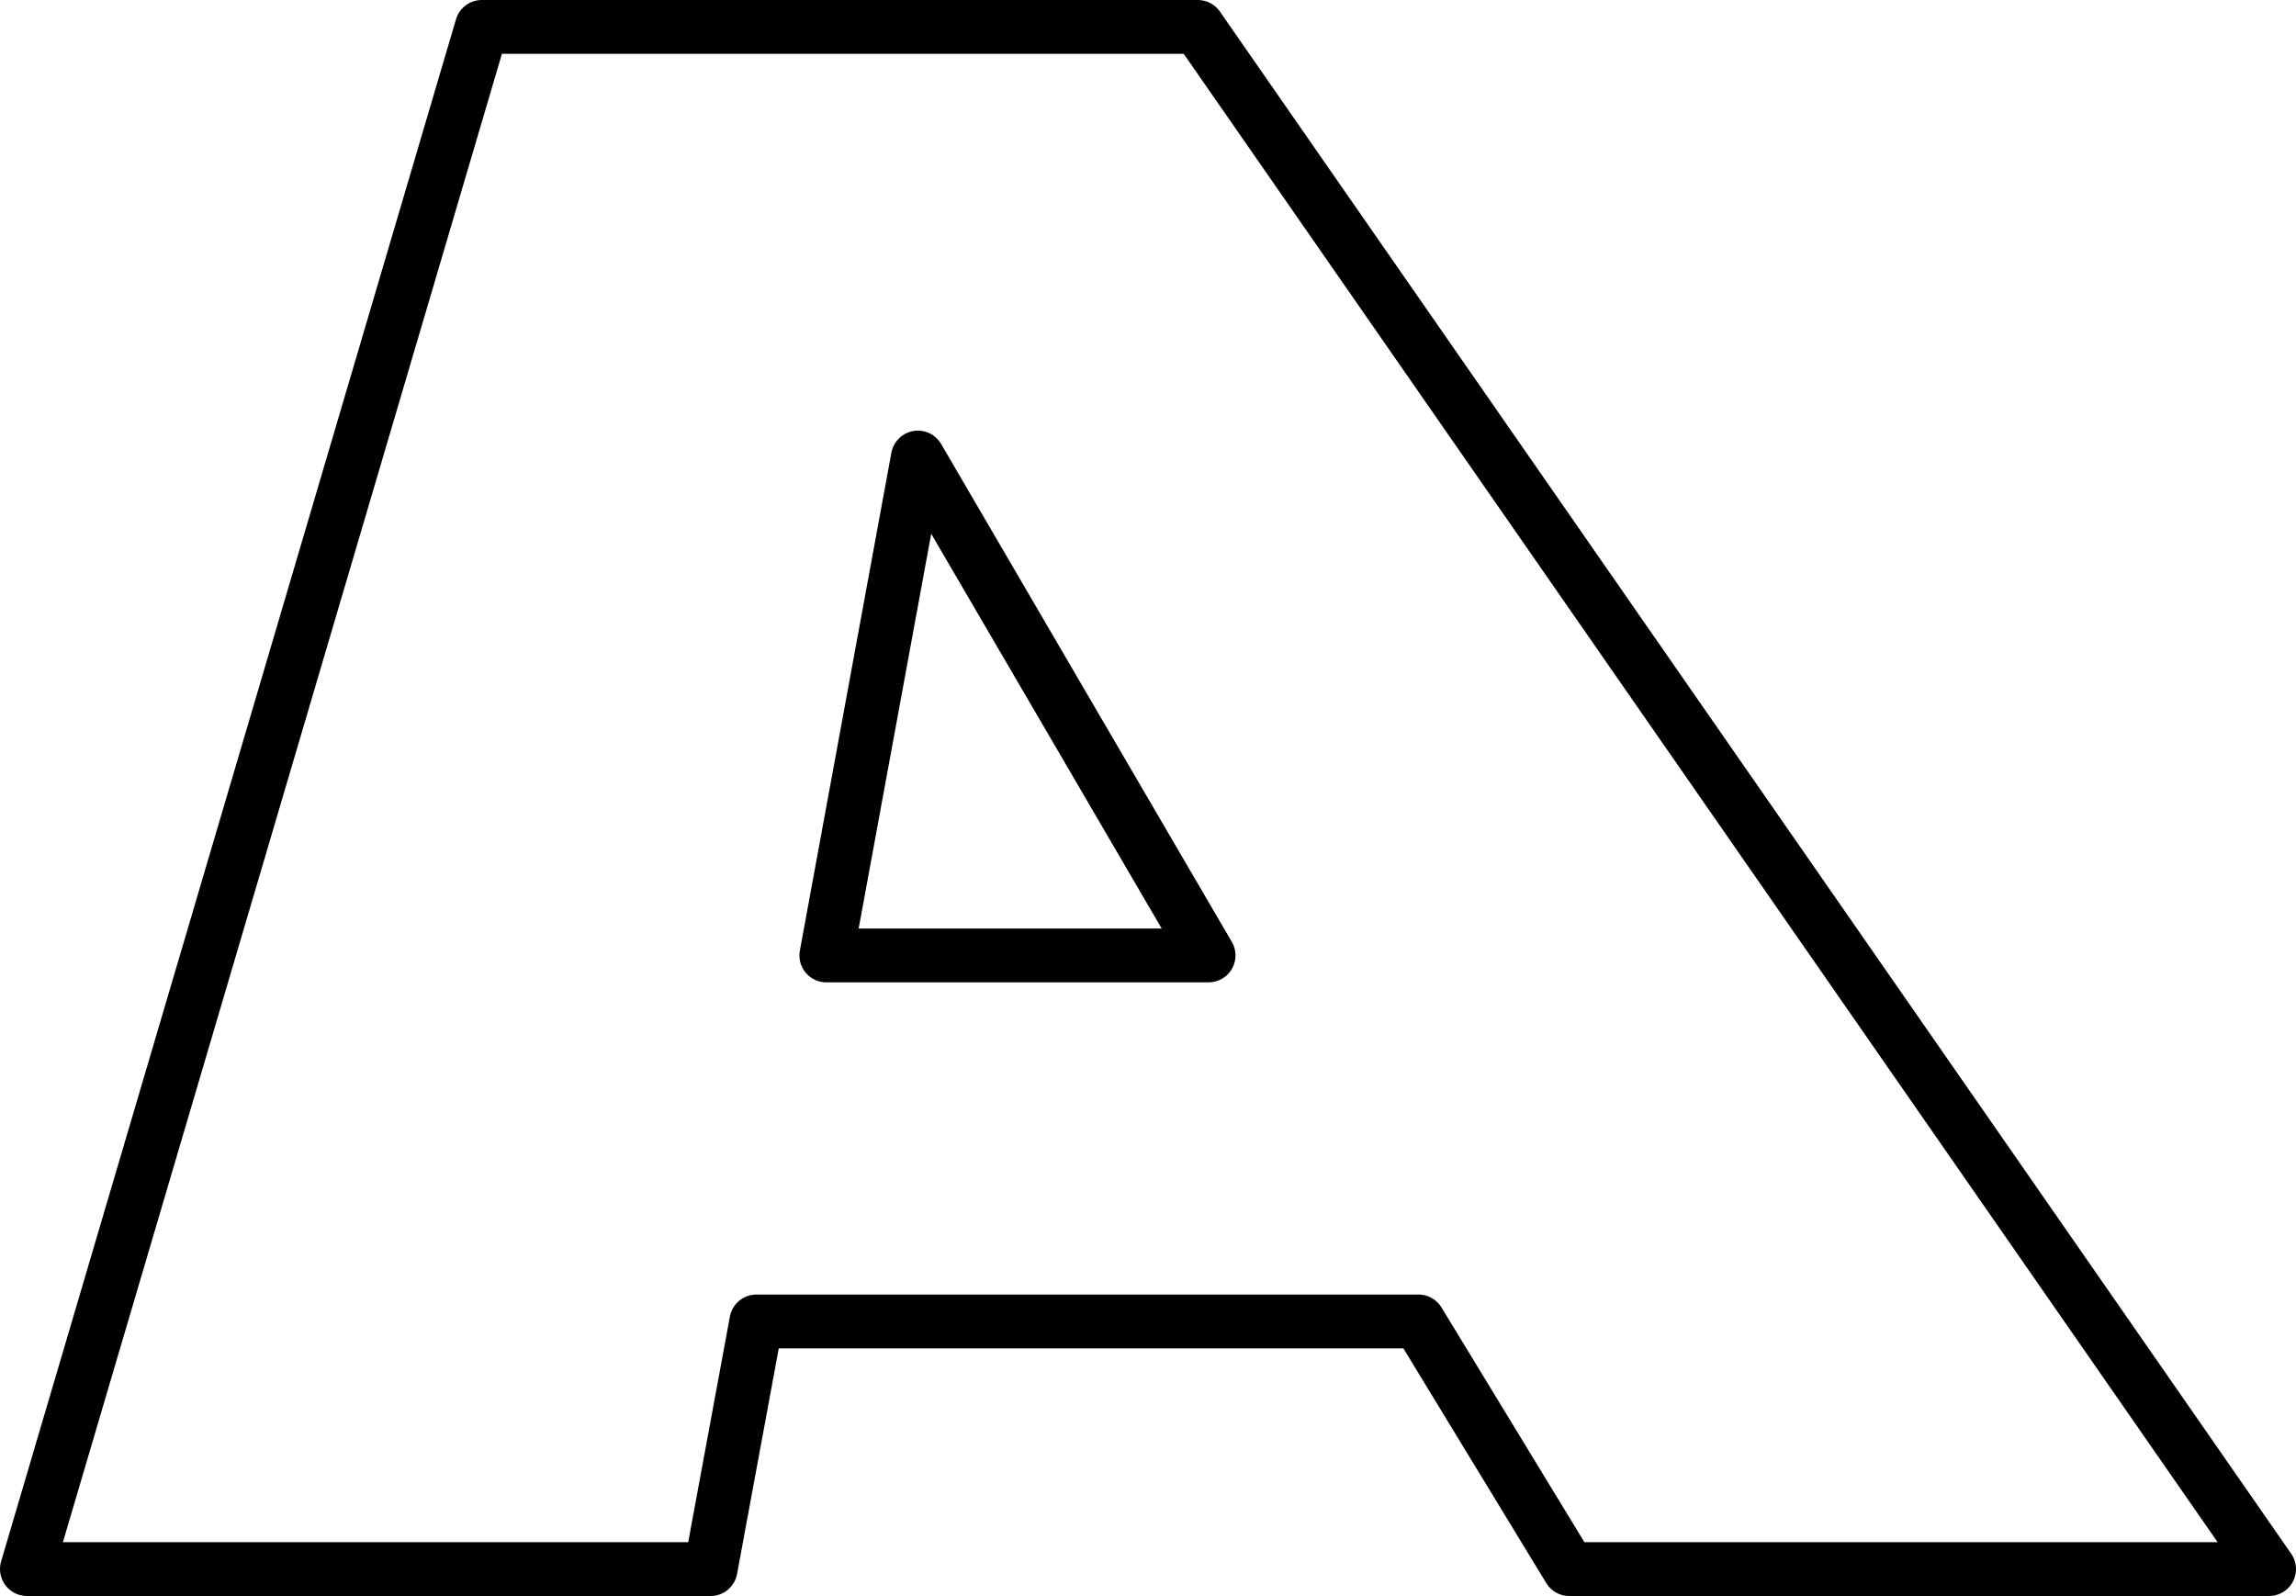 <?xml version="1.0" encoding="UTF-8" standalone="no"?>
<svg xmlns:xlink="http://www.w3.org/1999/xlink" height="29.65px" width="42.65px" xmlns="http://www.w3.org/2000/svg">
  <g transform="matrix(1.0, 0.0, 0.0, 1.0, -216.2, -152.8)">
    <path d="M238.45 153.3 L258.35 181.95 245.35 181.95 242.55 177.35 230.25 177.35 229.4 181.95 216.7 181.95 225.15 153.3 238.45 153.3 M238.65 170.55 L233.25 161.3 231.55 170.55 238.65 170.55 Z" fill="none" stroke="#000000" stroke-linecap="round" stroke-linejoin="round" stroke-width="1.0"/>
  </g>
</svg>
